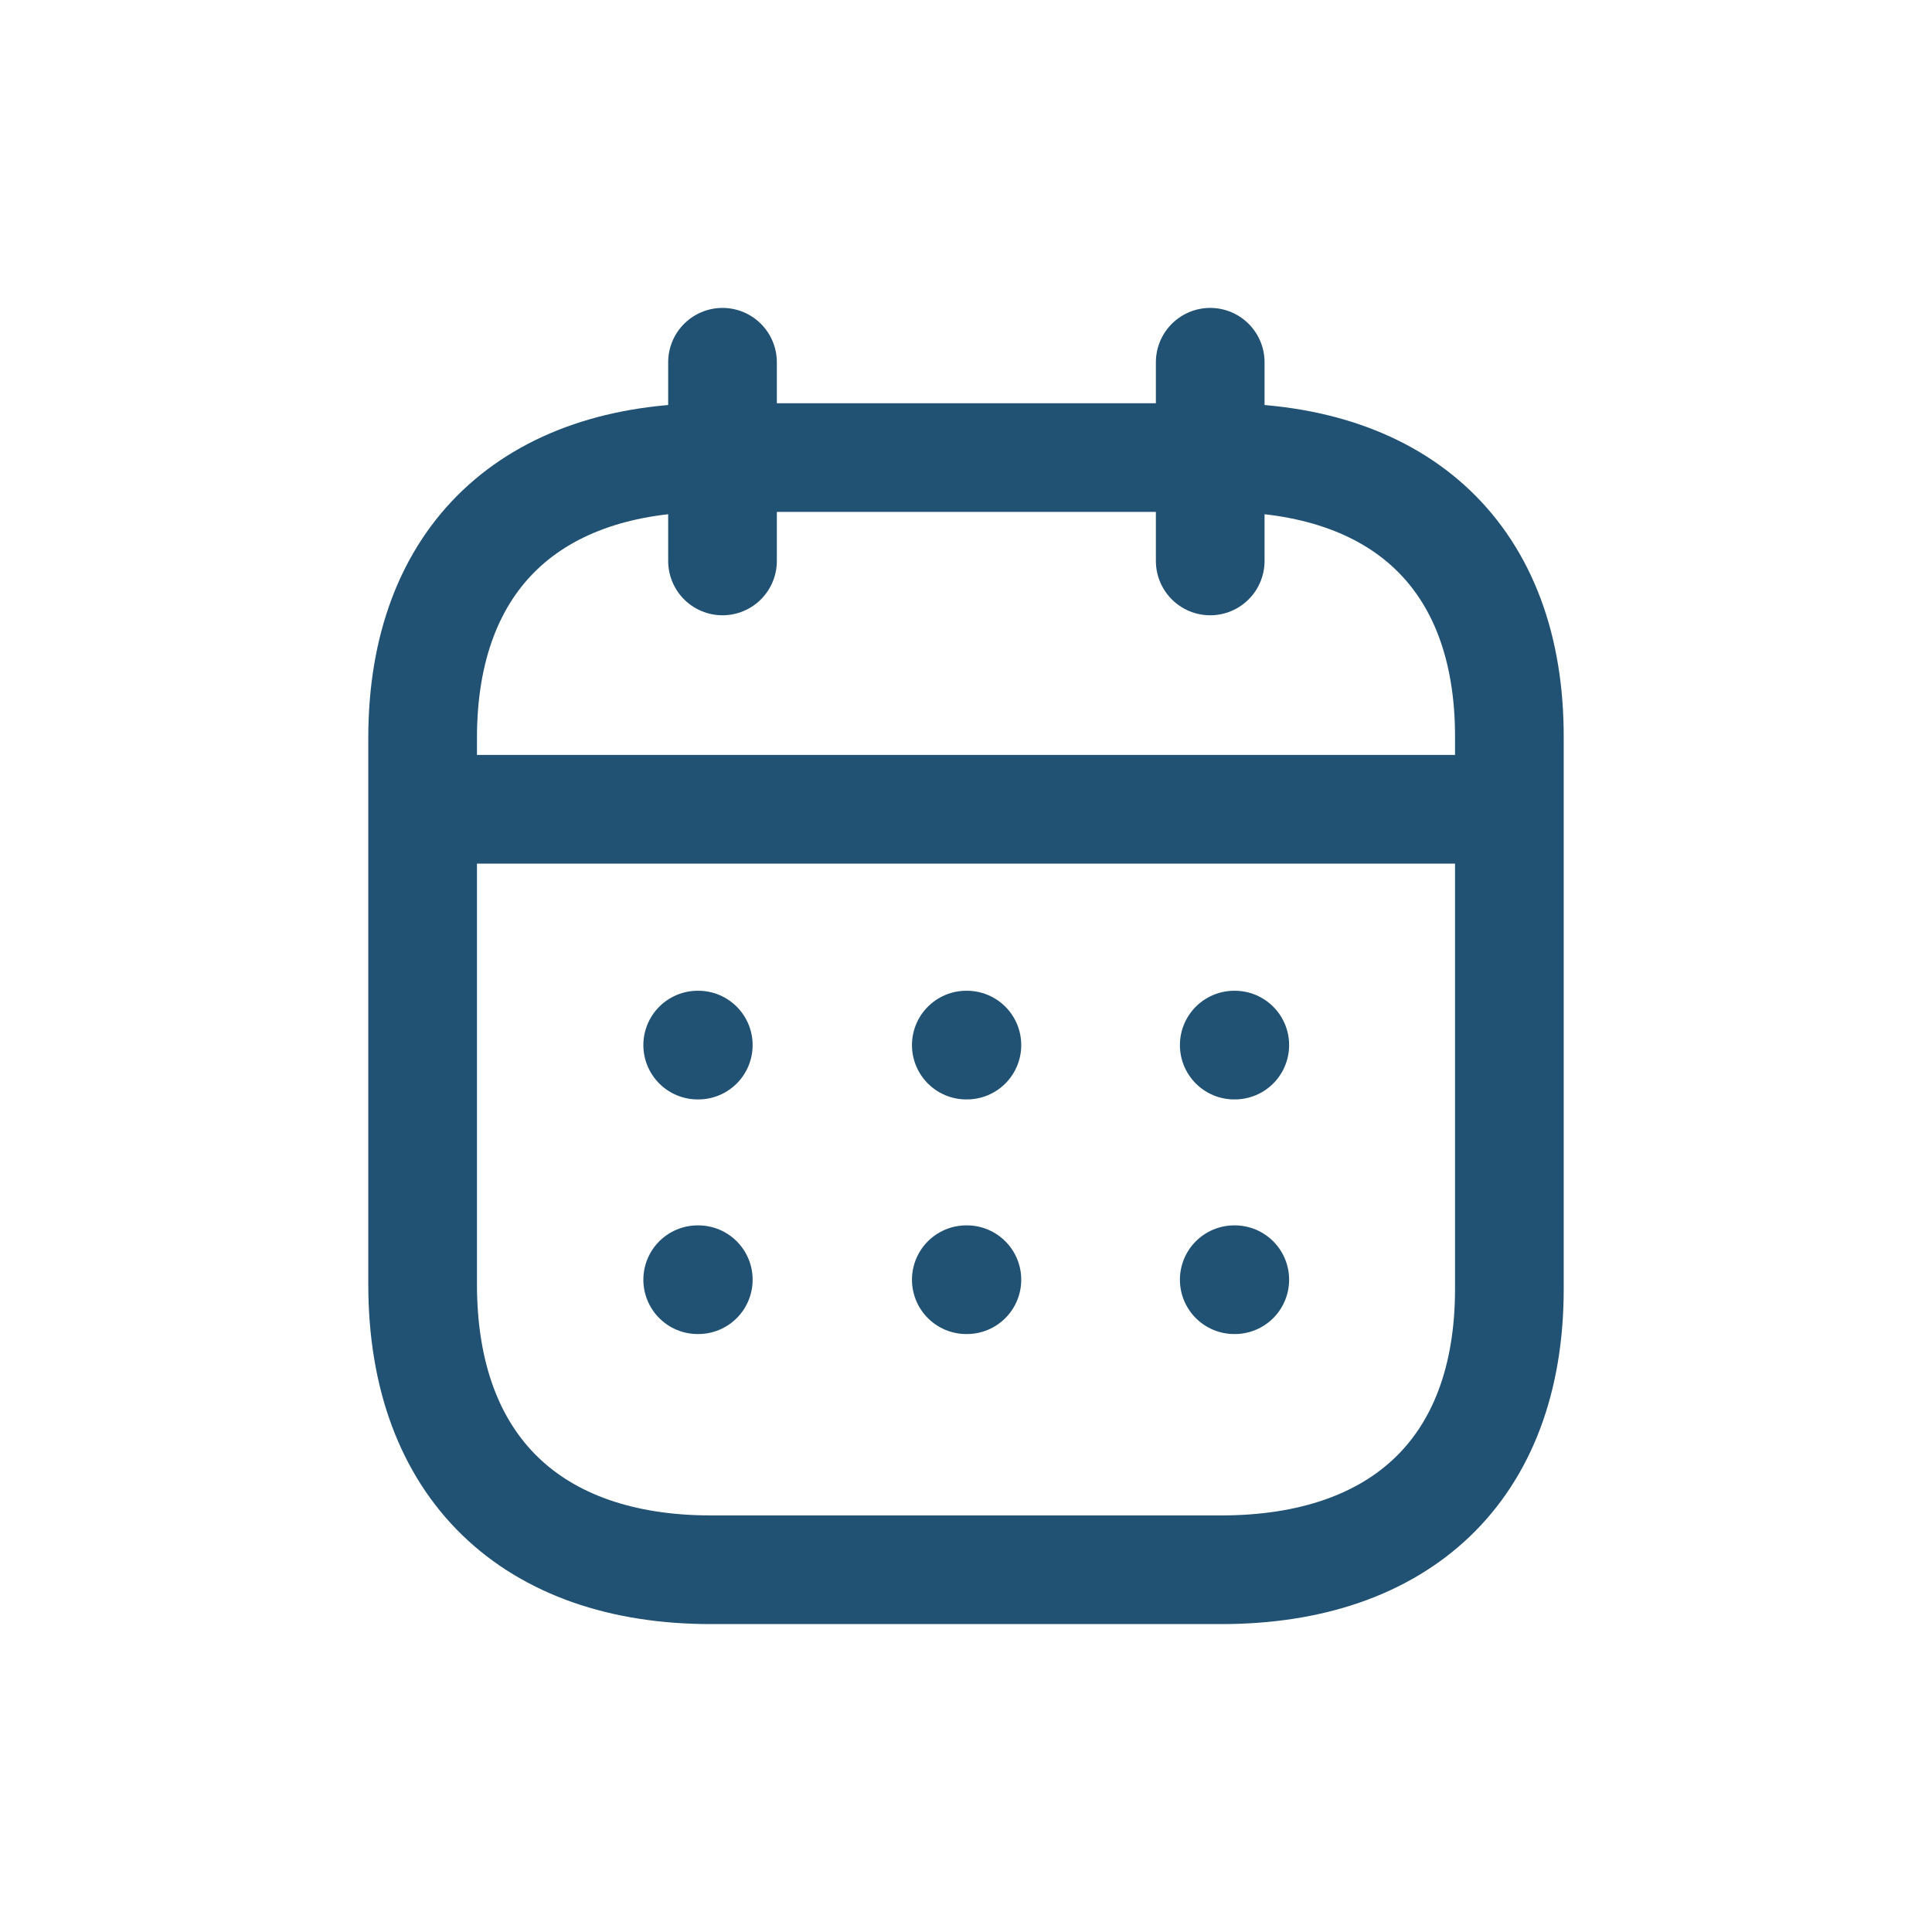 <svg width="32" height="32" viewBox="0 0 32 32" fill="none" xmlns="http://www.w3.org/2000/svg">
<path d="M7.094 13.404H24.918" stroke="#215273" stroke-width="1.8" stroke-linecap="round" stroke-linejoin="round"/>
<path d="M20.443 17.31H20.452" stroke="#215273" stroke-width="1.8" stroke-linecap="round" stroke-linejoin="round"/>
<path d="M16.005 17.31H16.015" stroke="#215273" stroke-width="1.8" stroke-linecap="round" stroke-linejoin="round"/>
<path d="M11.556 17.31H11.566" stroke="#215273" stroke-width="1.8" stroke-linecap="round" stroke-linejoin="round"/>
<path d="M20.443 21.196H20.452" stroke="#215273" stroke-width="1.8" stroke-linecap="round" stroke-linejoin="round"/>
<path d="M16.005 21.196H16.015" stroke="#215273" stroke-width="1.8" stroke-linecap="round" stroke-linejoin="round"/>
<path d="M11.556 21.196H11.566" stroke="#215273" stroke-width="1.8" stroke-linecap="round" stroke-linejoin="round"/>
<path d="M20.045 6V9.291" stroke="#215273" stroke-width="1.8" stroke-linecap="round" stroke-linejoin="round"/>
<path d="M11.967 6V9.291" stroke="#215273" stroke-width="1.8" stroke-linecap="round" stroke-linejoin="round"/>
<path fill-rule="evenodd" clip-rule="evenodd" d="M20.238 7.579H11.771C8.834 7.579 7 9.215 7 12.222V21.272C7 24.326 8.834 26 11.771 26H20.229C23.175 26 25 24.355 25 21.348V12.222C25.009 9.215 23.184 7.579 20.238 7.579Z" stroke="#215273" stroke-width="1.8" stroke-linecap="round" stroke-linejoin="round"/>
</svg>
